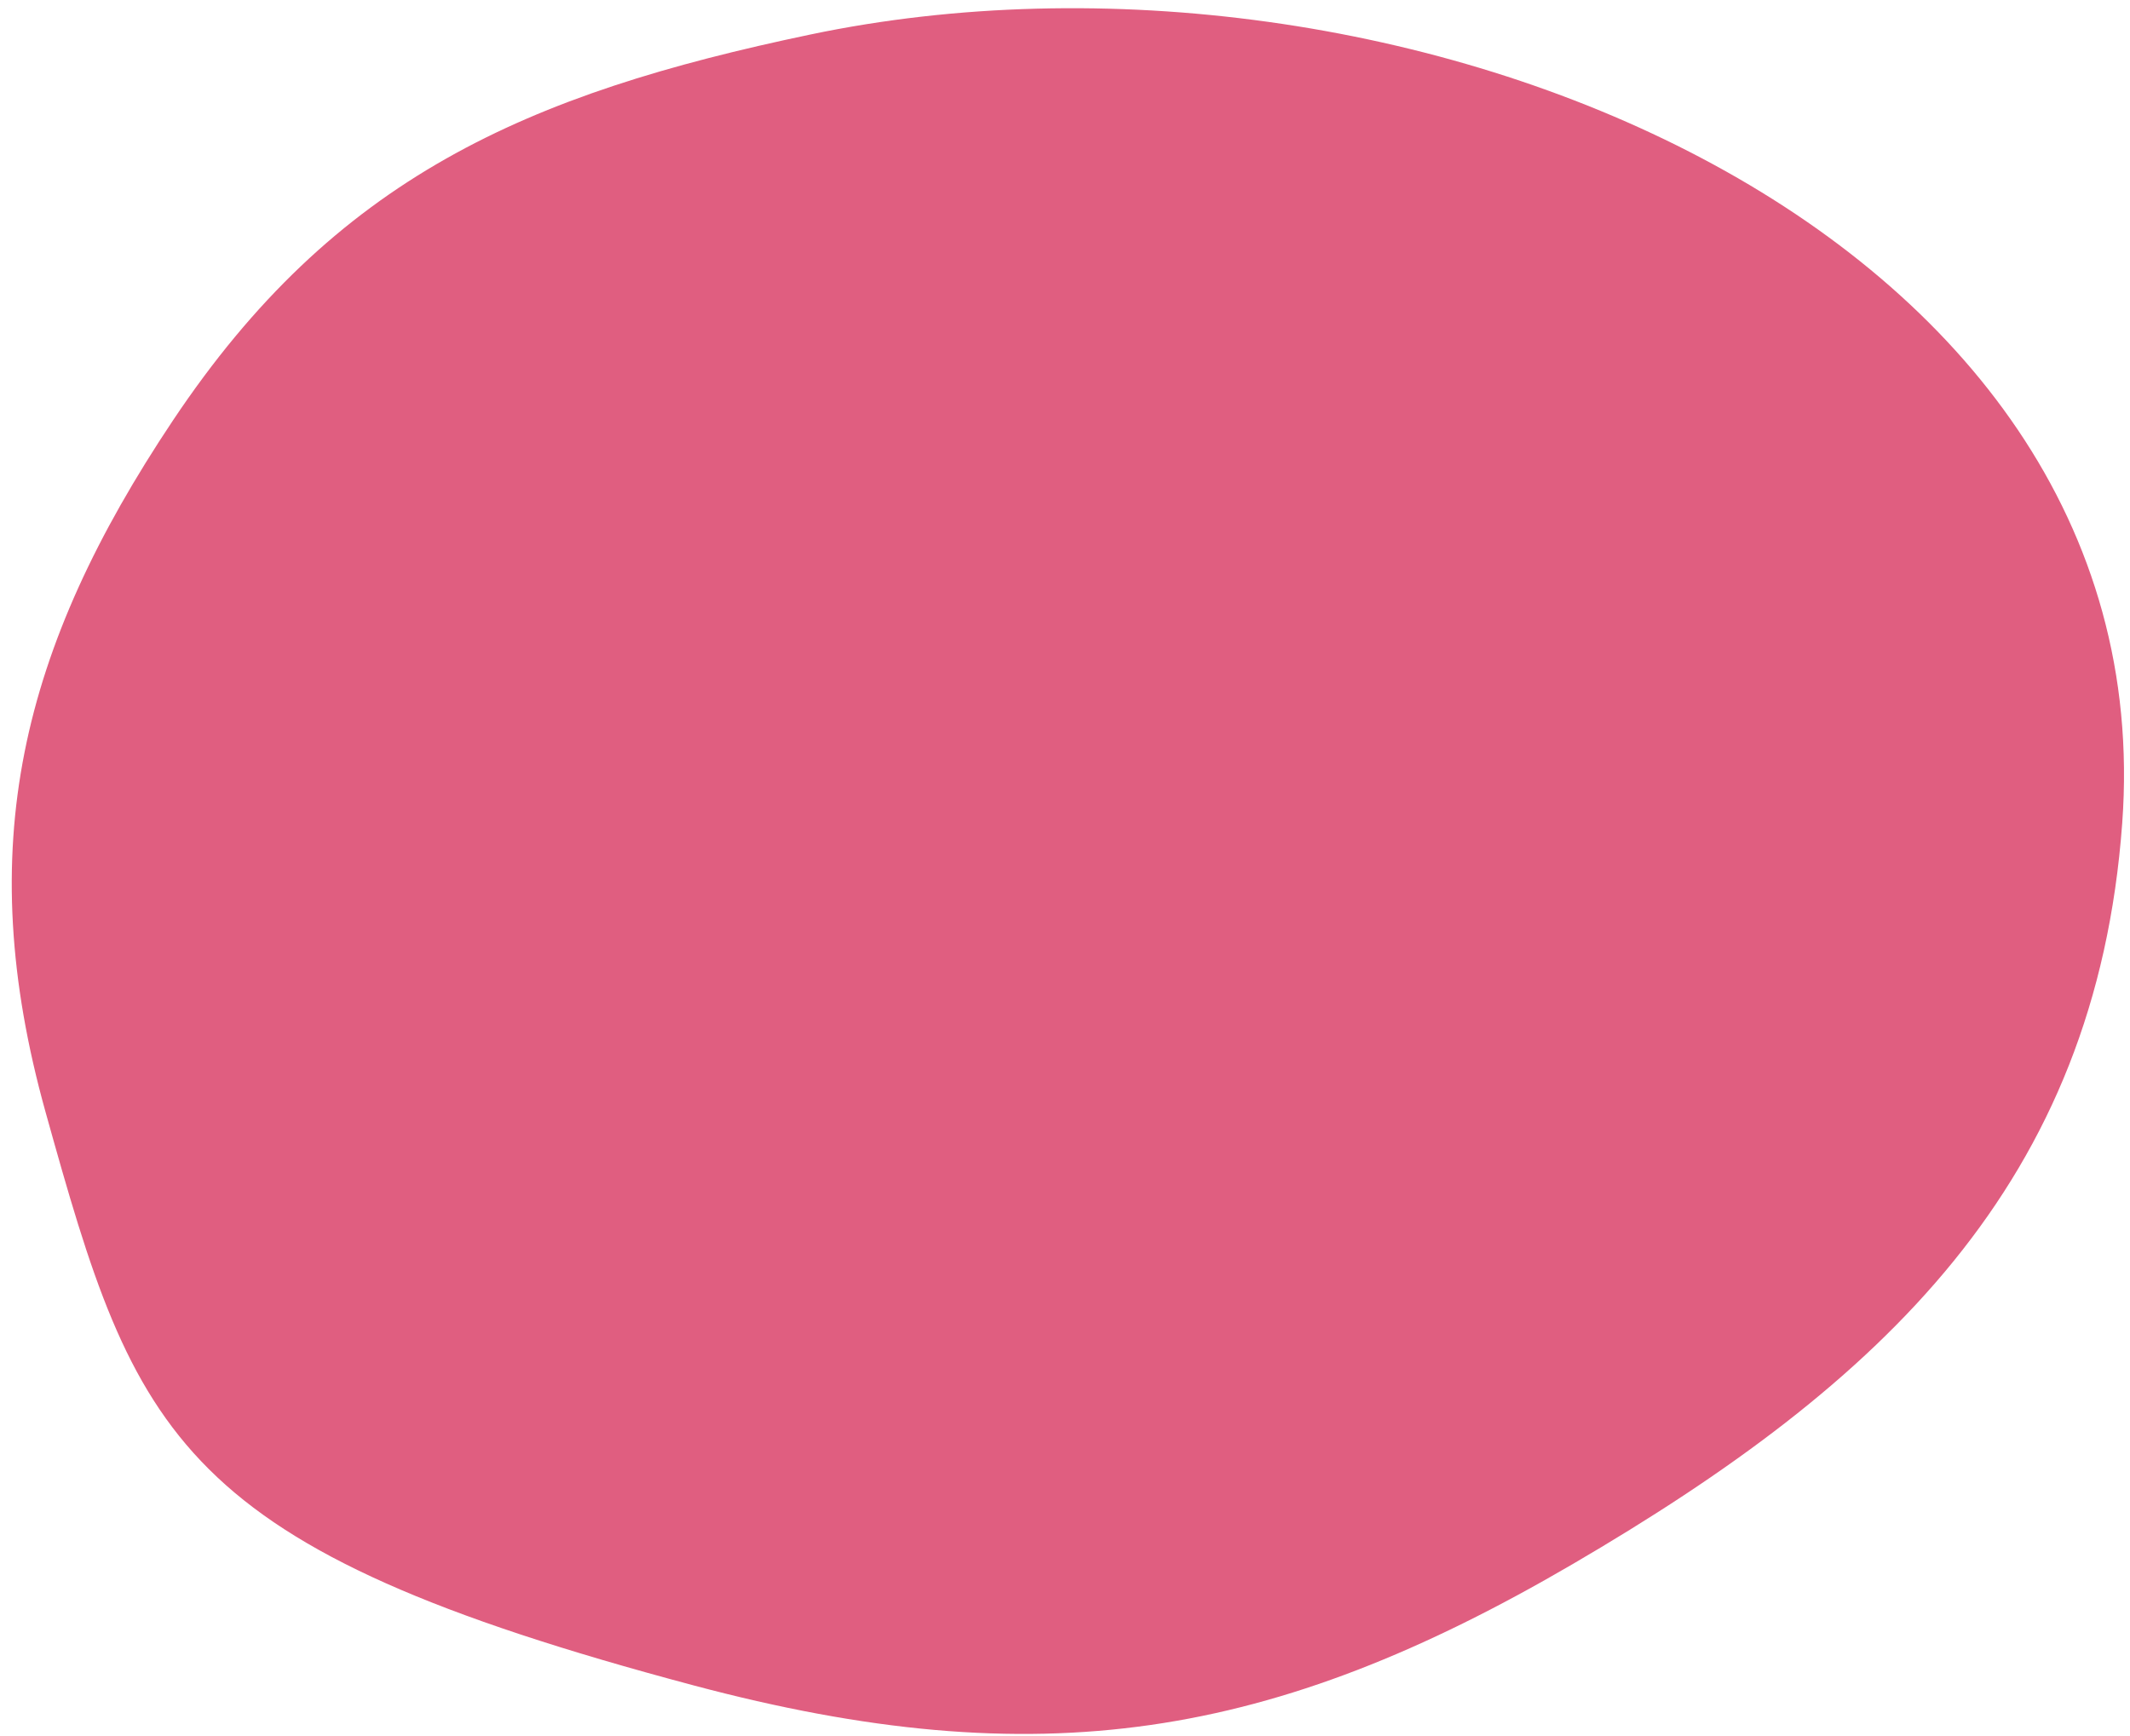 <svg width="173" height="141" viewBox="0 0 173 141" fill="none" xmlns="http://www.w3.org/2000/svg">
<path d="M172.369 66.858C170.231 96.134 152.932 112.344 127.734 127.064C103.382 141.289 84.451 144.412 56.309 136.912C14.171 125.68 11.086 116.859 3.696 90.328C-2.287 68.847 1.685 52.678 14.035 34.173C27.207 14.435 42.729 7.639 65.843 2.799C113.258 -7.13 175.924 18.189 172.369 66.858Z" fill="#E05E80"/>
</svg>
